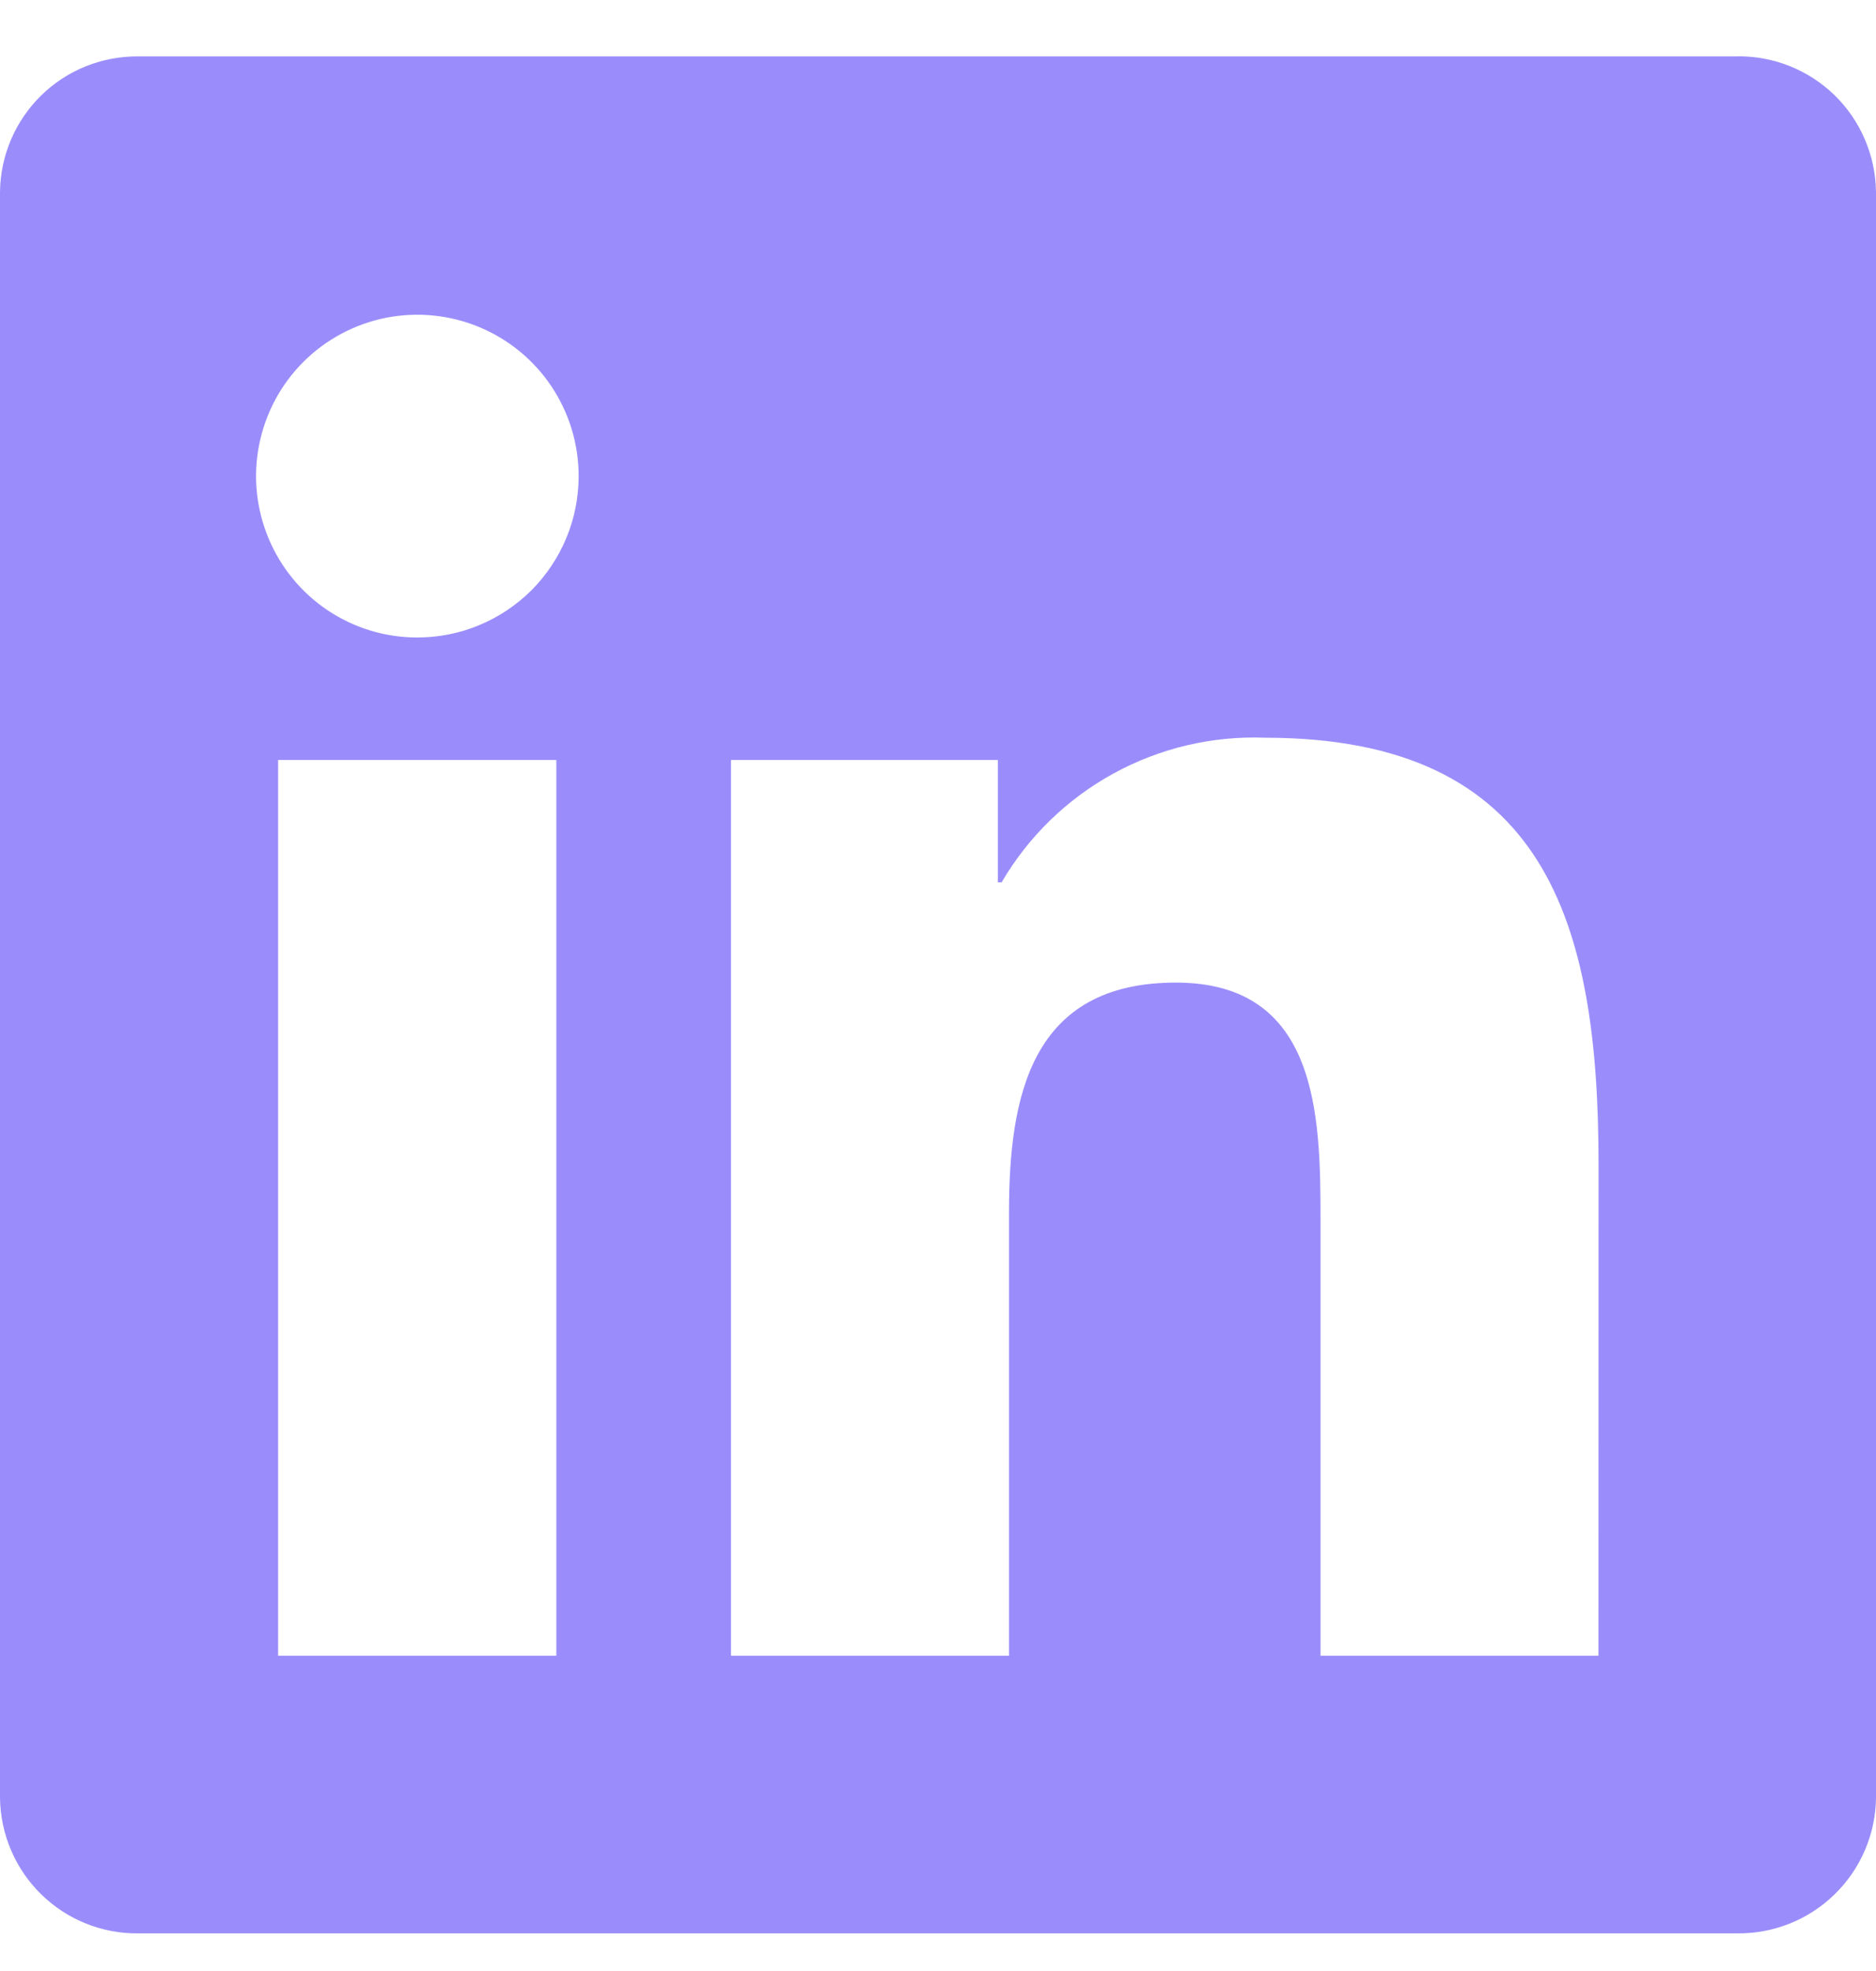 <svg width="20" height="21" viewBox="0 0 20 21" fill="none" xmlns="http://www.w3.org/2000/svg">
<path d="M17.041 17.641H14.078V13C14.078 11.893 14.058 10.469 12.536 10.469C10.993 10.469 10.757 11.675 10.757 12.919V17.641H7.793V8.097H10.638V9.401H10.678C10.963 8.914 11.374 8.514 11.868 8.243C12.363 7.971 12.921 7.839 13.485 7.86C16.488 7.86 17.042 9.835 17.042 12.405L17.041 17.641ZM4.45 6.792C4.11 6.793 3.777 6.692 3.494 6.503C3.211 6.314 2.991 6.045 2.861 5.731C2.731 5.417 2.696 5.071 2.763 4.738C2.829 4.404 2.993 4.097 3.233 3.857C3.474 3.616 3.78 3.453 4.114 3.386C4.447 3.32 4.793 3.354 5.107 3.484C5.421 3.614 5.69 3.834 5.879 4.117C6.068 4.4 6.169 4.732 6.169 5.072C6.169 5.298 6.125 5.522 6.038 5.731C5.952 5.939 5.825 6.129 5.666 6.289C5.506 6.448 5.316 6.575 5.108 6.661C4.899 6.748 4.676 6.792 4.45 6.792ZM5.931 17.641H2.965V8.097H5.931V17.641ZM18.518 0.601H1.476C1.089 0.597 0.716 0.746 0.44 1.016C0.163 1.287 0.005 1.656 0 2.043V19.156C0.005 19.543 0.163 19.913 0.439 20.183C0.716 20.454 1.089 20.604 1.476 20.599H18.518C18.906 20.604 19.28 20.455 19.558 20.184C19.836 19.914 19.995 19.544 20 19.156V2.041C19.994 1.654 19.835 1.284 19.558 1.014C19.28 0.744 18.906 0.595 18.518 0.6" fill="#9A8DFB"/>
</svg>
